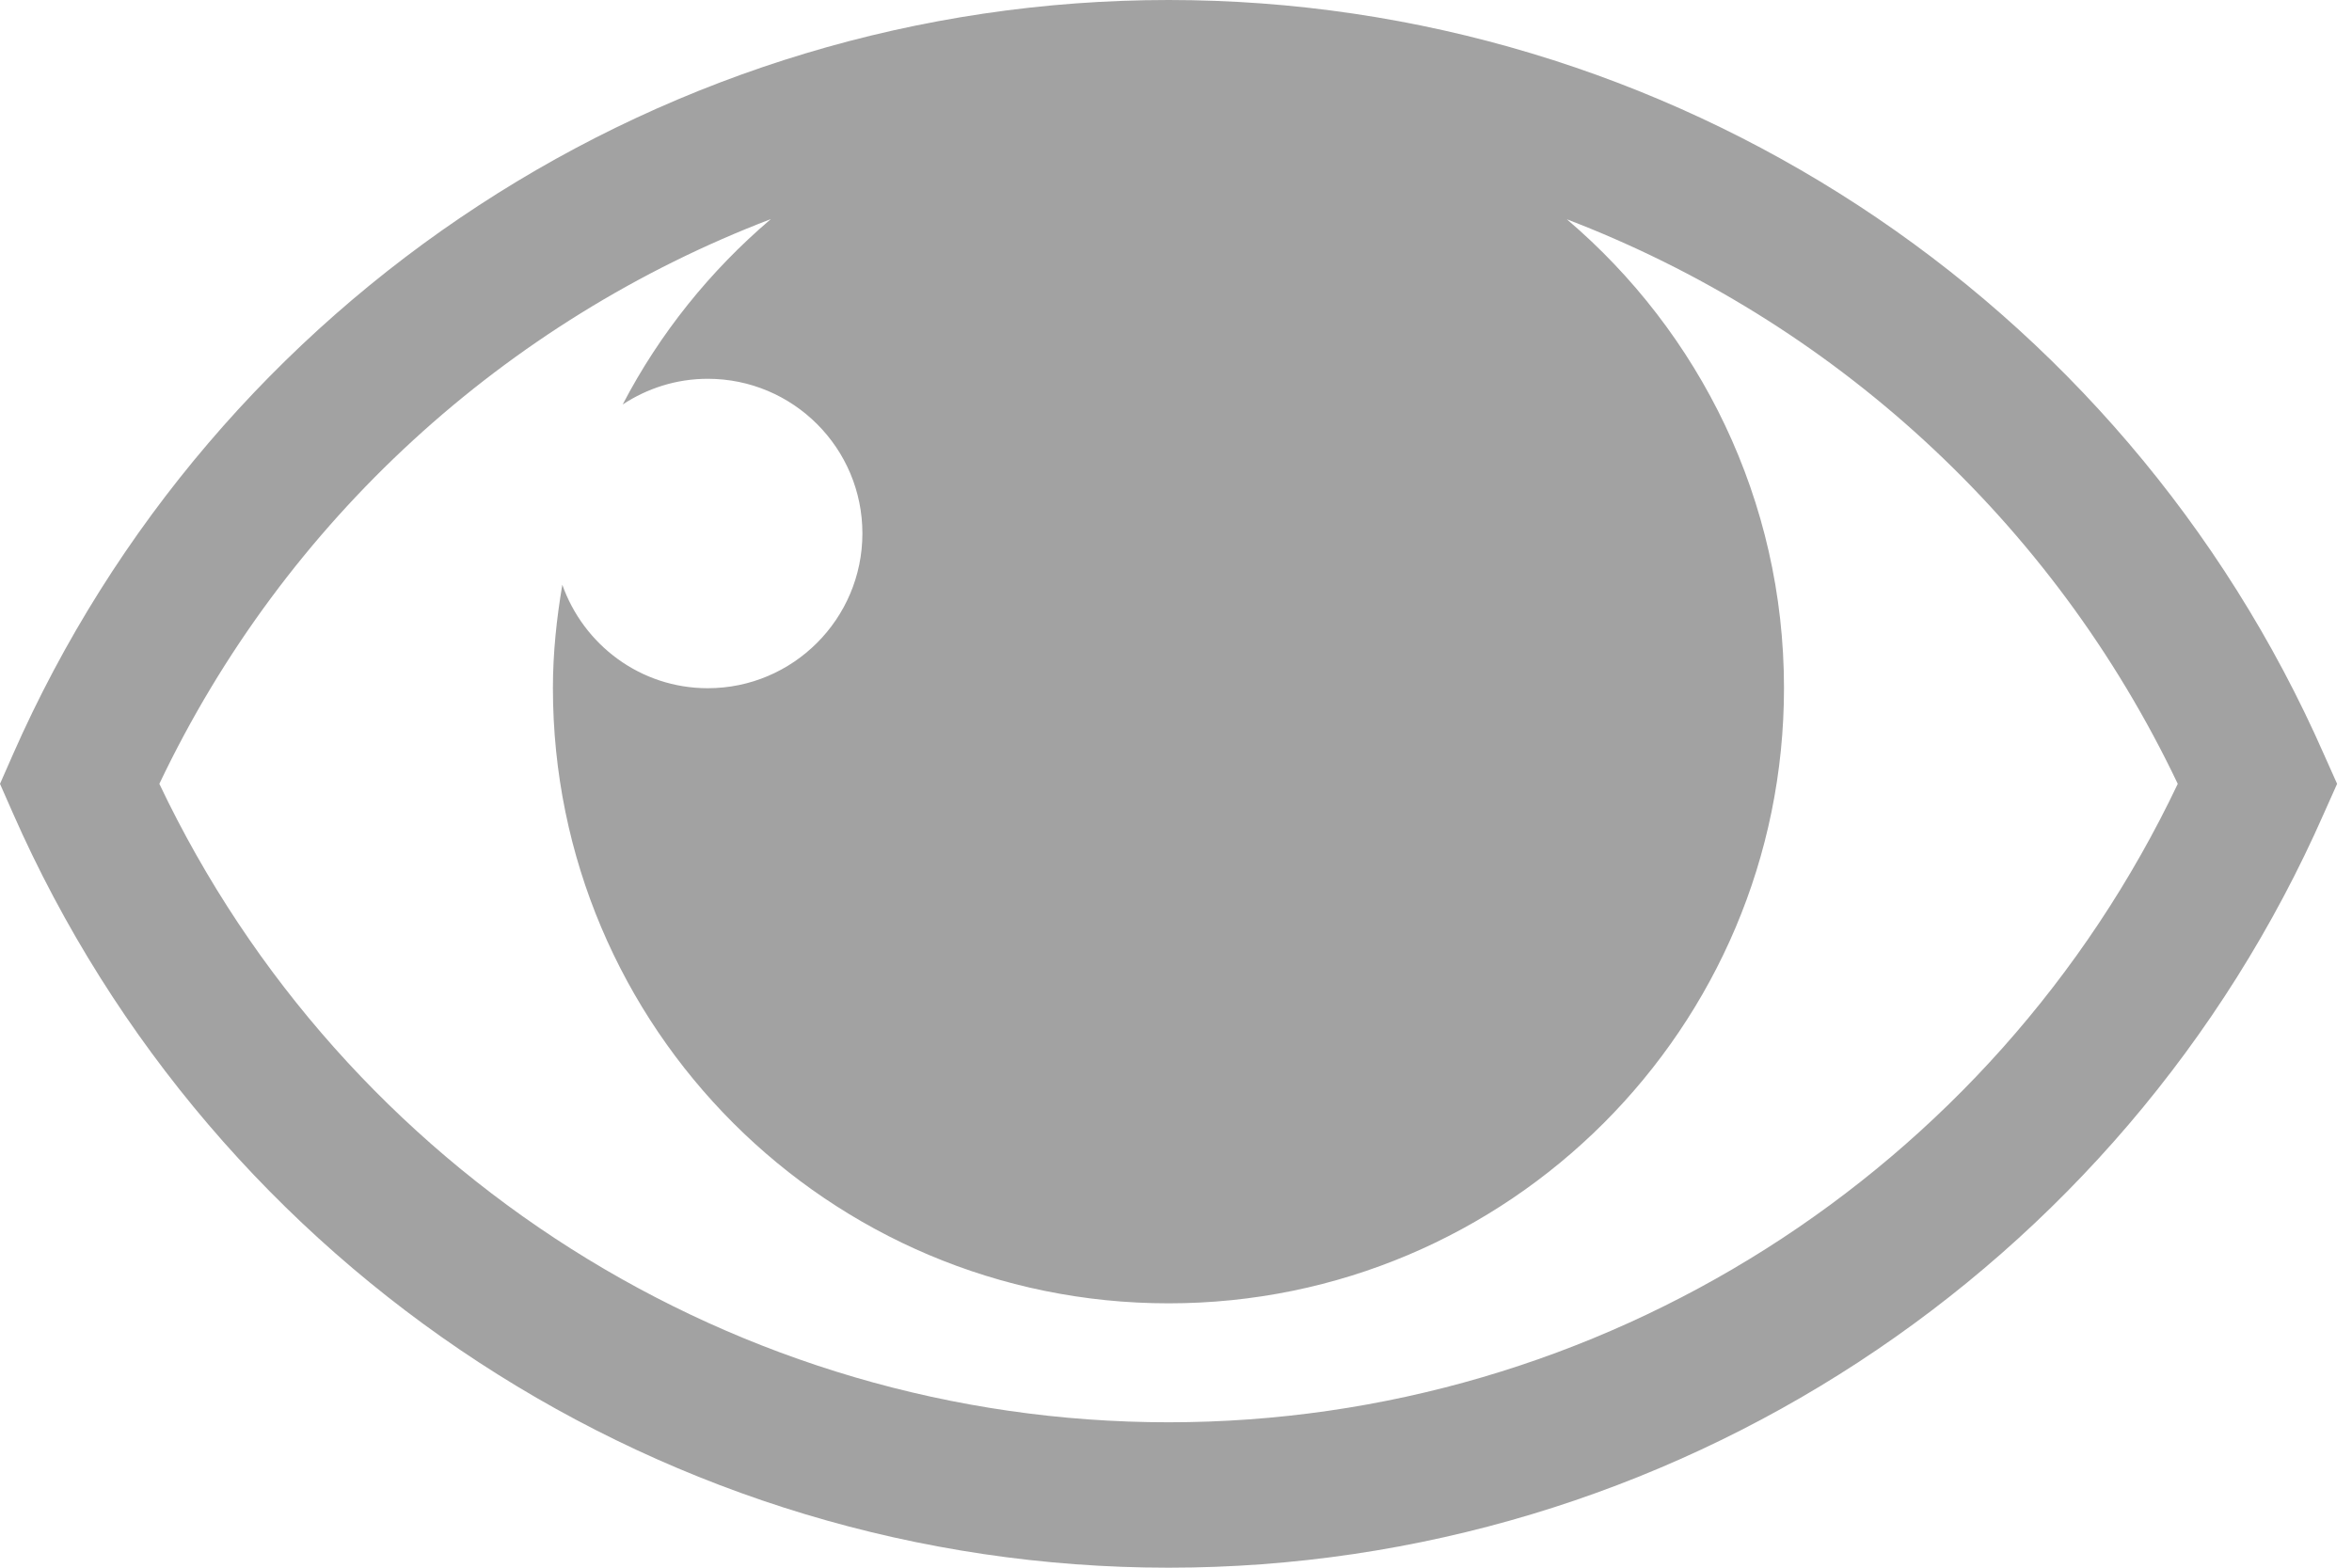 <svg width="12" height="8" viewBox="0 0 12 8" fill="none" xmlns="http://www.w3.org/2000/svg">
<path d="M11.857 3.85C10.828 1.511 8.513 0 5.962 0C3.41 0 1.096 1.511 0.066 3.85L0 4L0.066 4.15C1.096 6.489 3.41 8 5.962 8C8.513 8 10.828 6.489 11.857 4.15L11.924 4L11.857 3.85ZM5.962 7.258C3.759 7.258 1.756 5.985 0.813 4C1.454 2.652 2.584 1.634 3.933 1.118C3.624 1.381 3.366 1.701 3.177 2.064C3.302 1.982 3.45 1.933 3.611 1.933C4.046 1.933 4.4 2.286 4.4 2.722C4.4 3.158 4.046 3.512 3.611 3.512C3.267 3.512 2.977 3.29 2.869 2.984C2.84 3.155 2.821 3.331 2.821 3.511C2.821 5.245 4.228 6.651 5.962 6.651C7.696 6.651 9.102 5.245 9.102 3.511C9.102 2.552 8.671 1.695 7.994 1.119C9.342 1.635 10.47 2.653 11.111 4C10.168 5.985 8.165 7.258 5.962 7.258Z" fill="#A2A2A2"/>
</svg>
